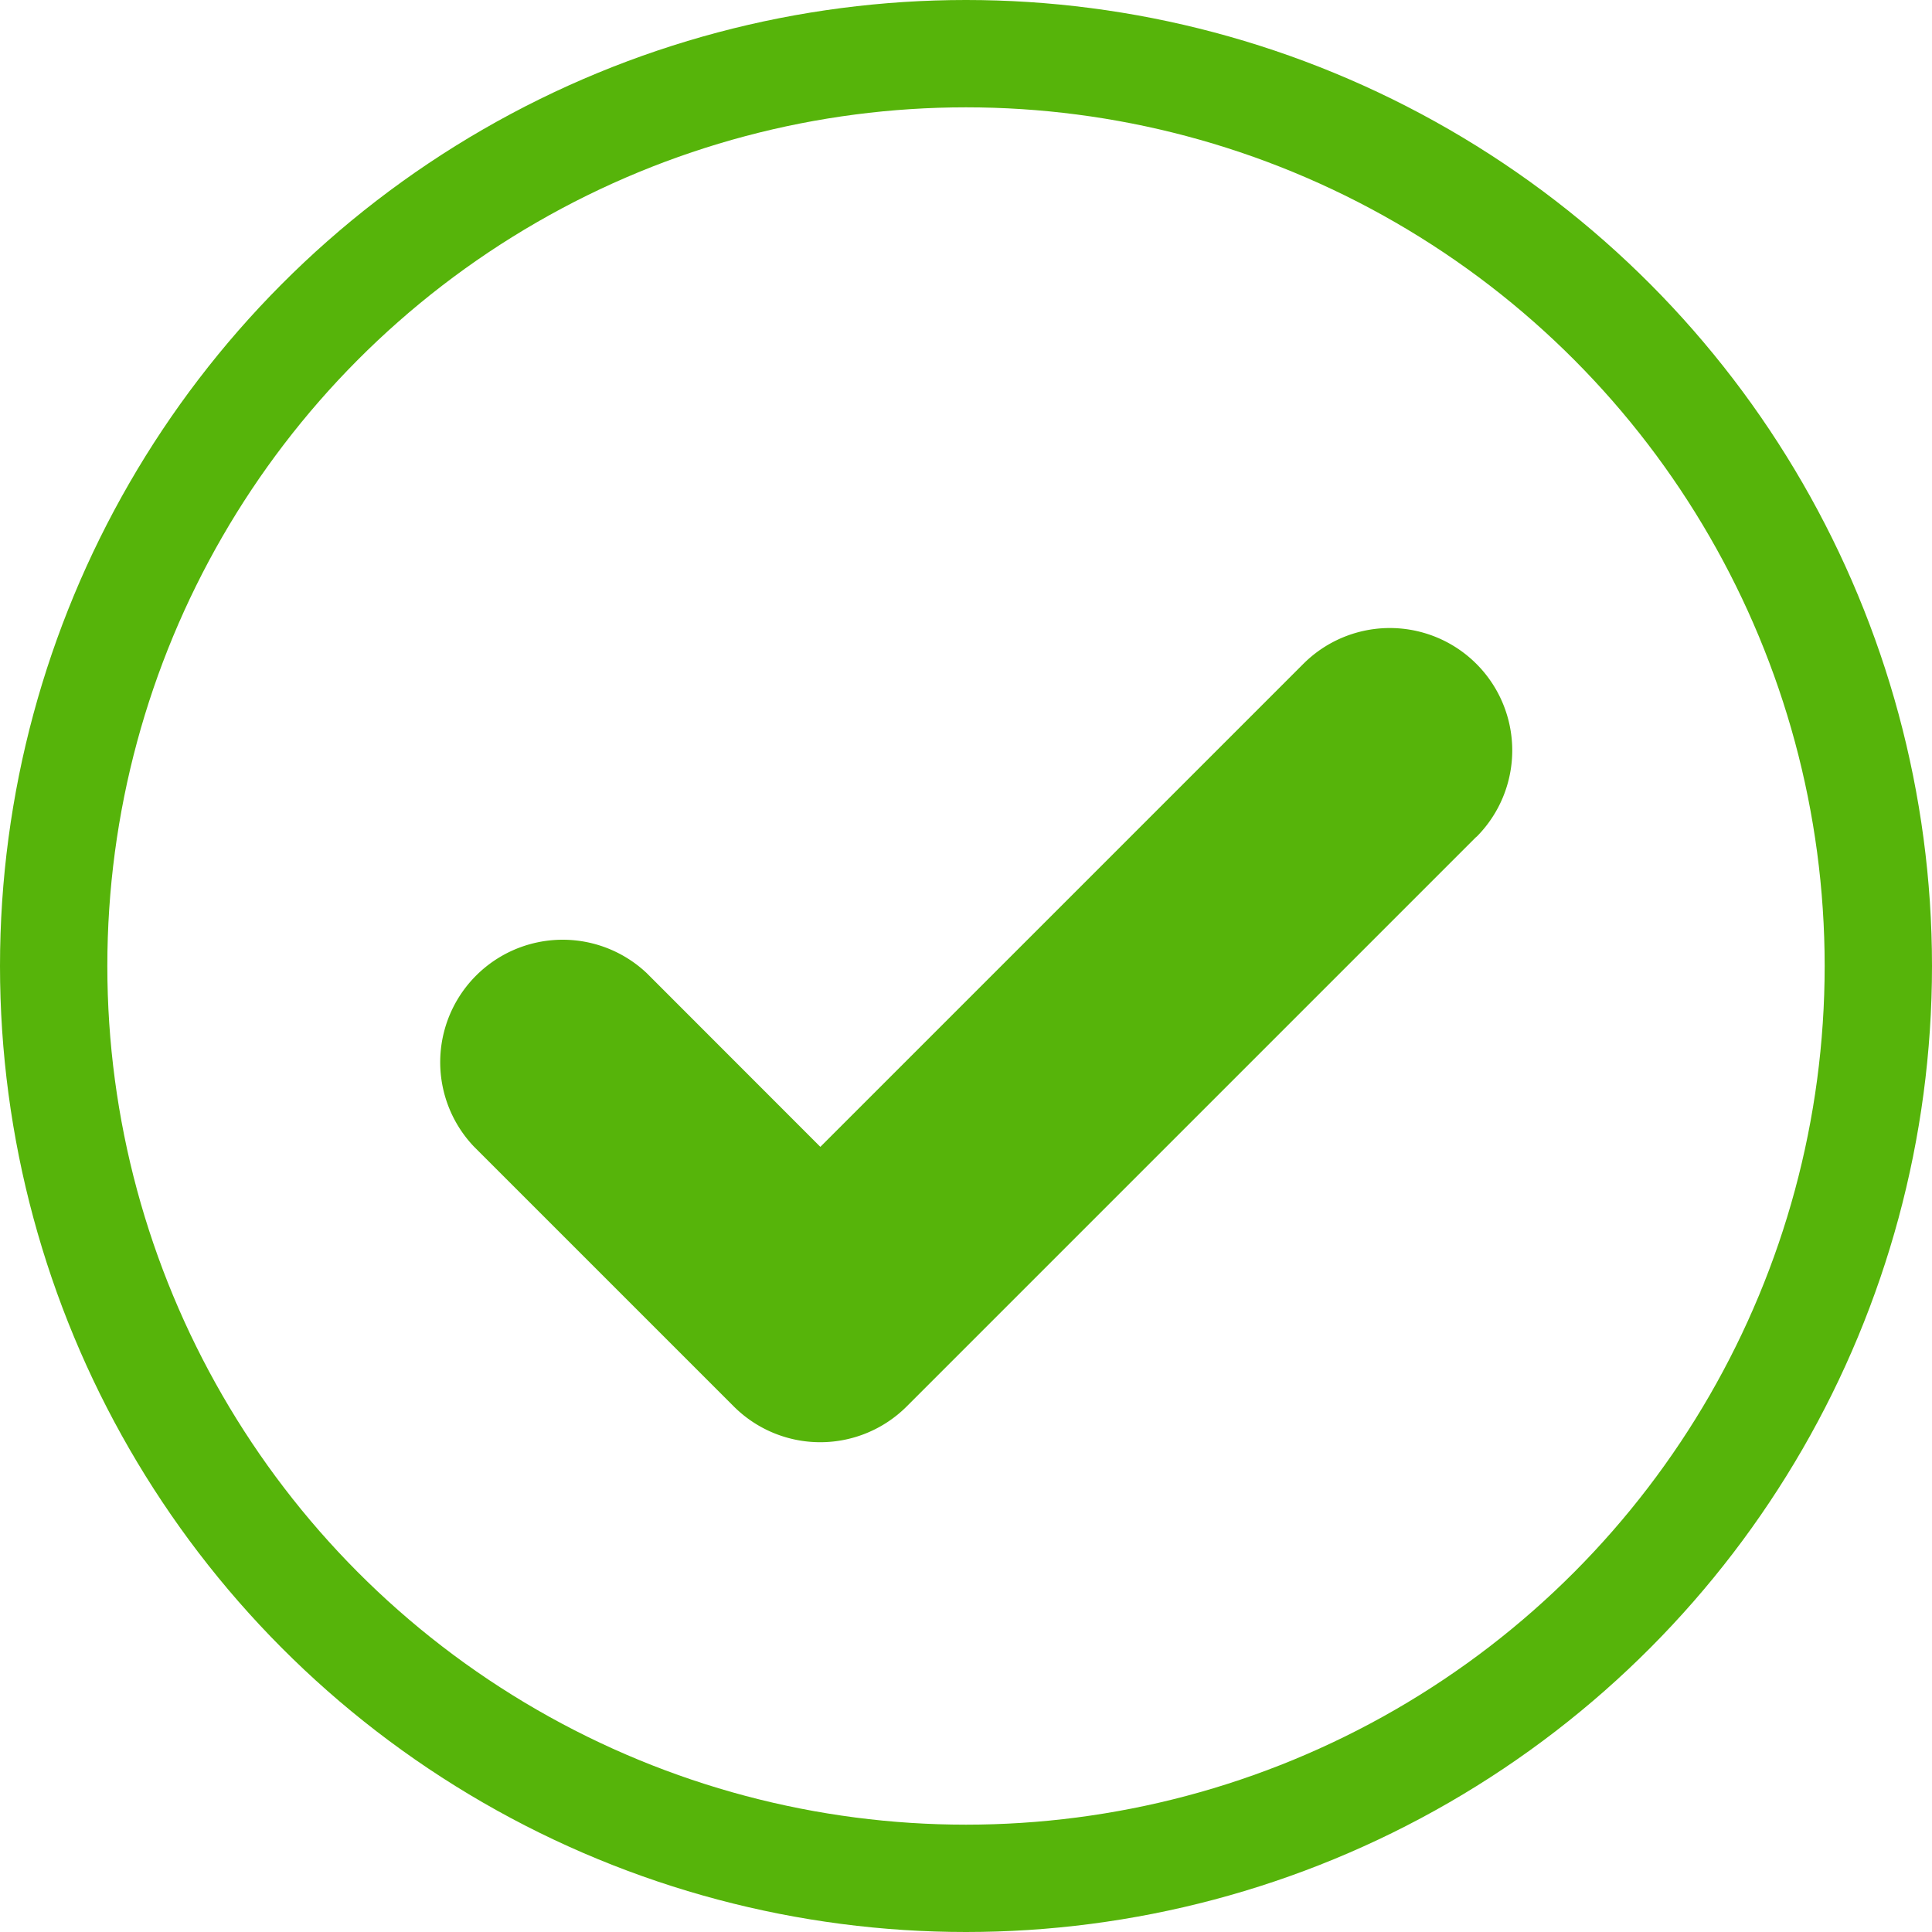 <svg xmlns="http://www.w3.org/2000/svg" viewBox="0 0 18 18"><defs><style>.a,.d{fill:none;}.a{stroke:#56b40a;stroke-miterlimit:10;}.b{fill:#56b40a;}.c{stroke:none;}</style></defs><g transform="translate(-3295 -995)"><g class="a" transform="translate(3296 996)"><circle class="c" cx="8" cy="8" r="8"/><circle class="d" cx="8" cy="8" r="8.5"/></g><path class="b" d="M3308.757,1002.794l-5.309,5.309h0a1.14,1.14,0,0,1-1.612,0h0l-2.422-2.422a1.141,1.141,0,0,1,1.612-1.614l1.617,1.618,4.5-4.5a1.14,1.14,0,0,1,1.612,1.613Z"/></g></svg>